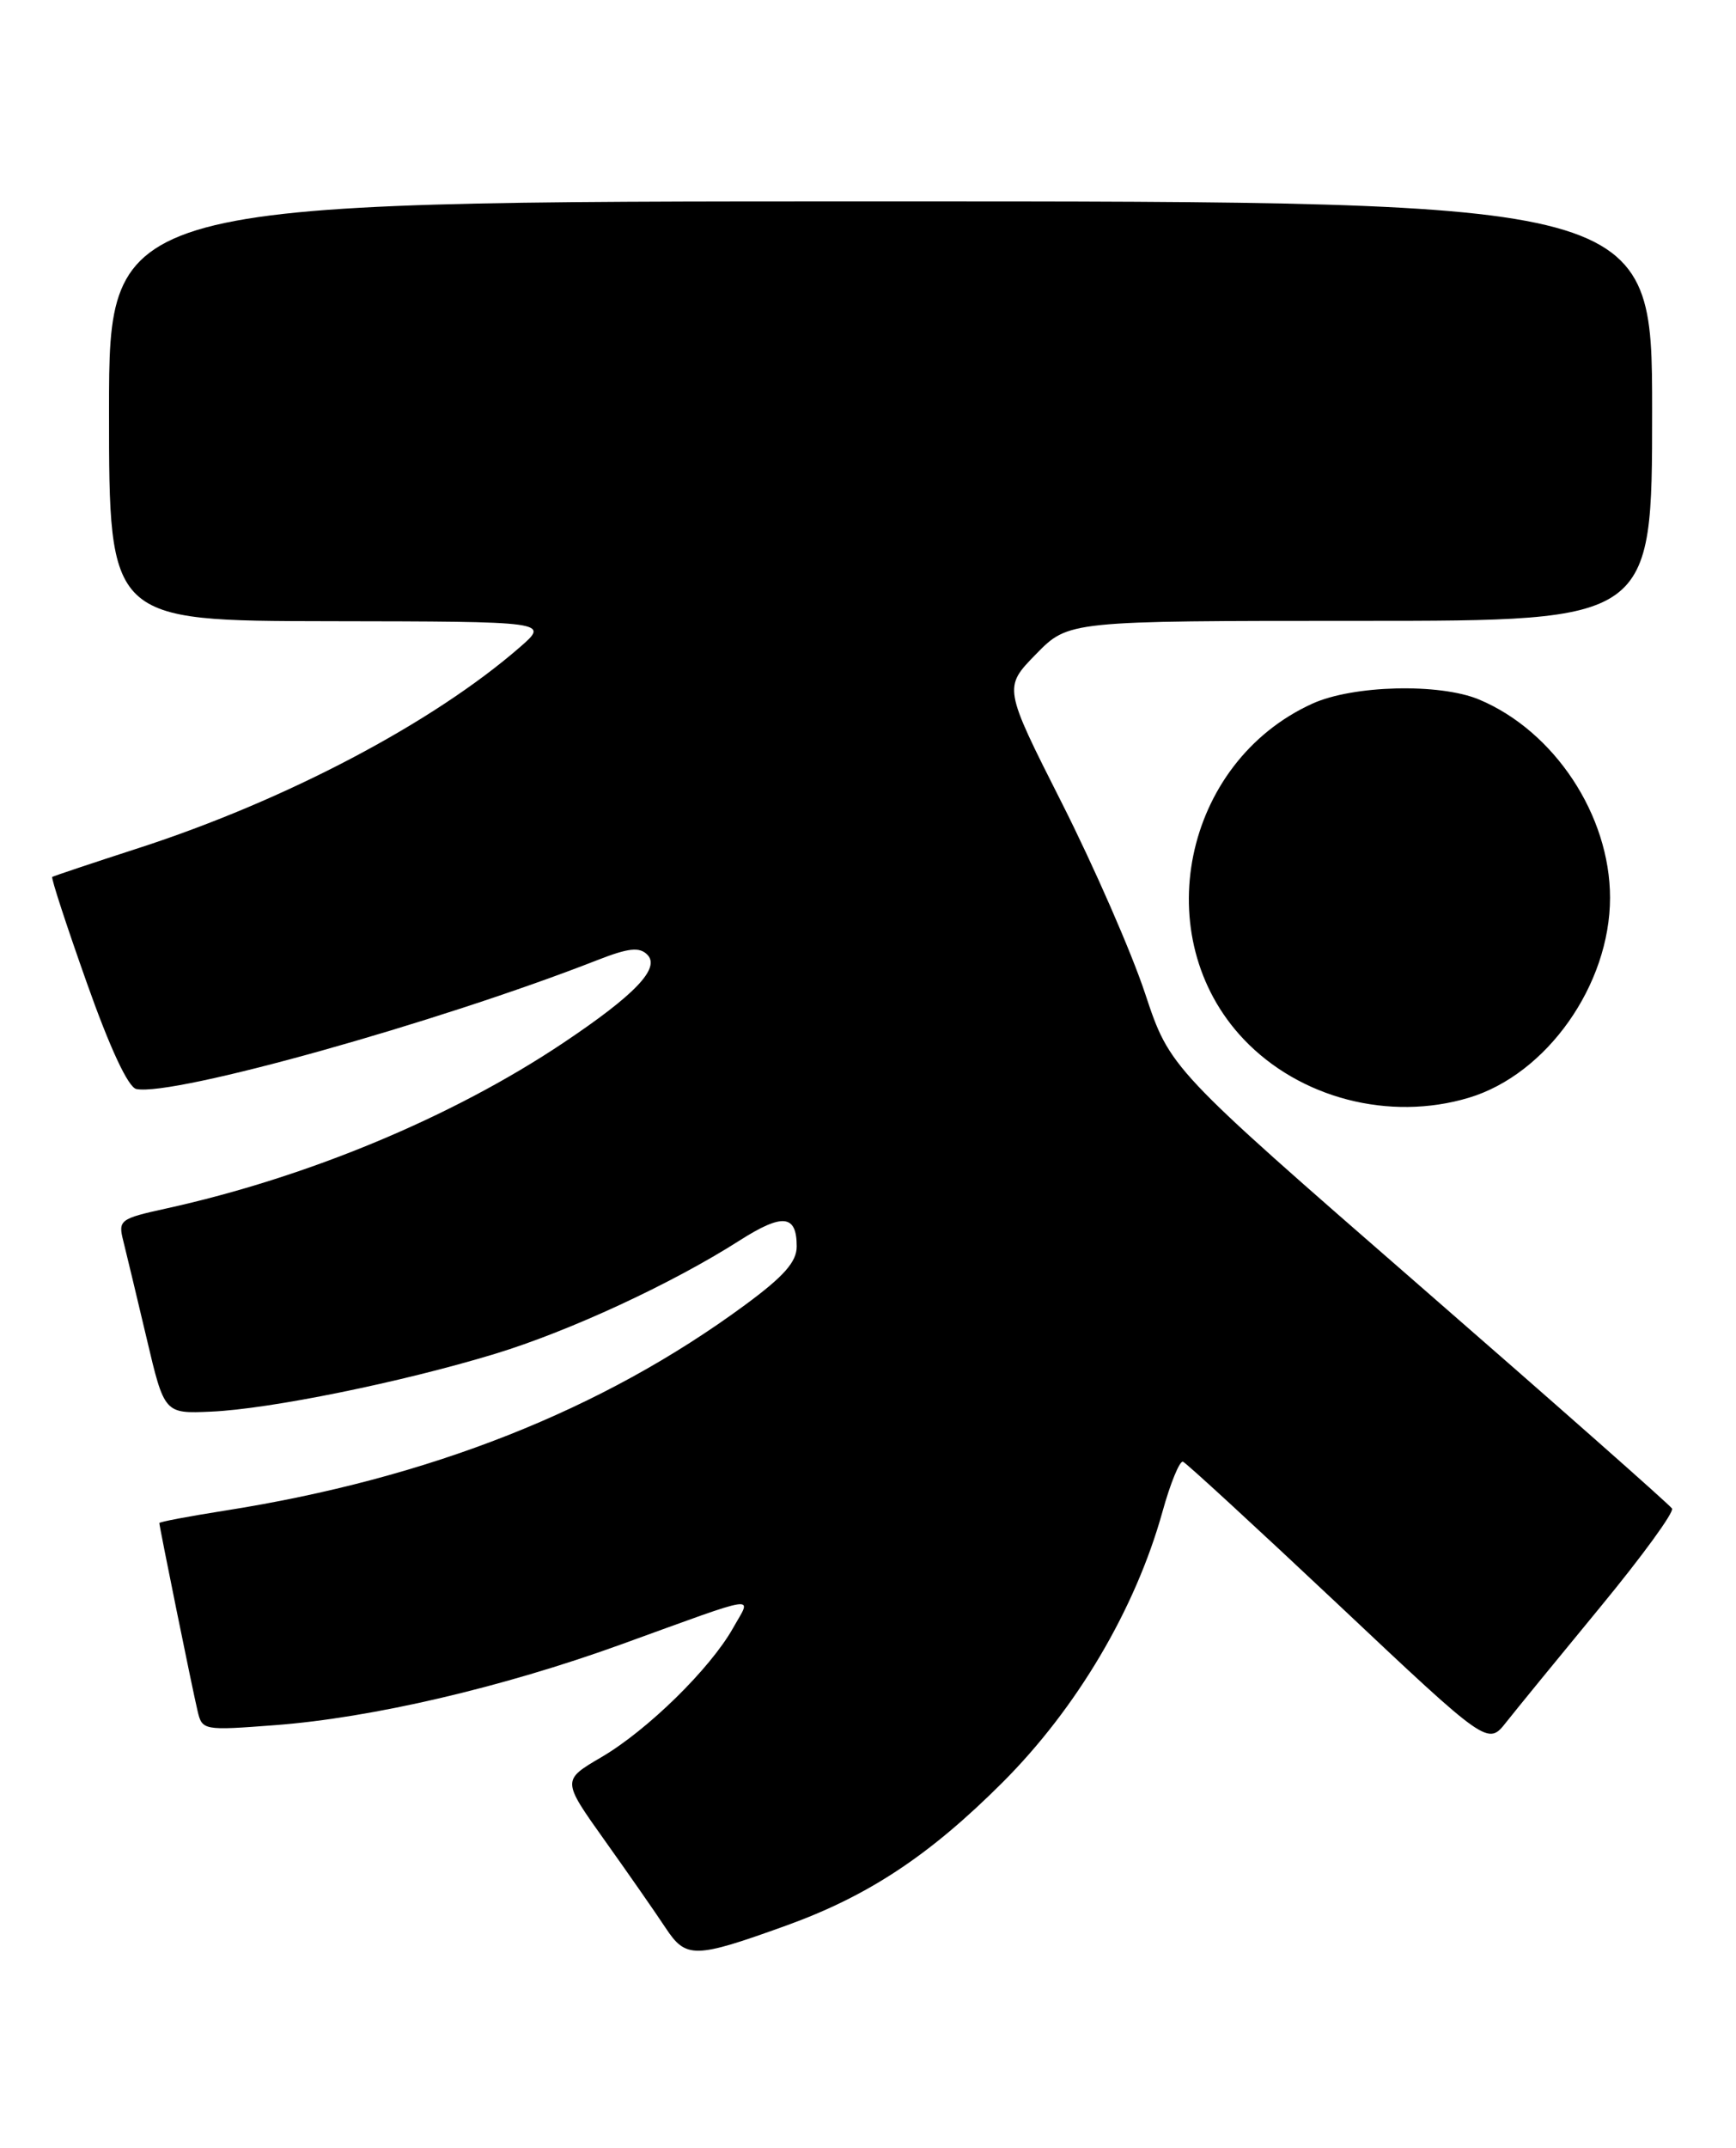 <?xml version="1.0" encoding="UTF-8" standalone="no"?>
<!DOCTYPE svg PUBLIC "-//W3C//DTD SVG 1.1//EN" "http://www.w3.org/Graphics/SVG/1.1/DTD/svg11.dtd" >
<svg xmlns="http://www.w3.org/2000/svg" xmlns:xlink="http://www.w3.org/1999/xlink" version="1.1" viewBox="0 0 207 256">
 <g >
 <path fill="currentColor"
d=" M 93.74 229.51 C 103.55 225.97 110.83 221.15 119.54 212.45 C 128.41 203.58 135.38 191.79 138.61 180.19 C 139.56 176.76 140.67 174.07 141.06 174.22 C 141.46 174.38 149.80 182.05 159.60 191.27 C 177.41 208.05 177.41 208.05 179.60 205.27 C 180.80 203.75 185.85 197.57 190.82 191.54 C 195.79 185.51 199.64 180.23 199.37 179.80 C 199.11 179.37 185.53 167.38 169.20 153.17 C 139.50 127.32 139.50 127.32 136.54 118.41 C 134.92 113.51 130.45 103.30 126.62 95.72 C 119.65 81.94 119.65 81.94 123.53 77.97 C 127.41 74.00 127.41 74.00 162.20 74.00 C 197.00 74.00 197.00 74.00 197.00 49.00 C 197.00 24.00 197.00 24.00 105.00 24.00 C 13.00 24.00 13.00 24.00 13.00 49.00 C 13.00 74.00 13.00 74.00 39.25 74.04 C 65.50 74.08 65.50 74.08 62.00 77.13 C 51.62 86.16 34.10 95.39 16.50 101.09 C 11.00 102.87 6.38 104.42 6.23 104.52 C 6.07 104.63 7.92 110.29 10.34 117.11 C 13.10 124.92 15.29 129.61 16.26 129.80 C 20.72 130.69 52.20 121.88 71.24 114.43 C 74.92 112.99 76.24 112.84 77.18 113.78 C 78.78 115.38 75.75 118.56 67.12 124.33 C 53.94 133.14 36.68 140.33 19.77 144.05 C 14.30 145.25 14.07 145.43 14.70 147.90 C 15.06 149.33 16.31 154.55 17.48 159.50 C 19.60 168.50 19.60 168.50 25.18 168.25 C 32.20 167.94 47.89 164.75 59.00 161.37 C 67.86 158.68 80.13 153.00 88.21 147.84 C 93.32 144.59 95.00 144.76 95.00 148.56 C 95.00 150.40 93.47 152.13 88.82 155.55 C 71.80 168.08 51.19 176.22 26.75 180.06 C 22.49 180.73 19.00 181.39 19.00 181.53 C 19.00 181.94 22.93 201.28 23.55 203.89 C 24.10 206.25 24.22 206.27 32.80 205.62 C 44.34 204.75 59.89 201.12 74.00 196.02 C 90.99 189.87 89.65 190.06 87.40 194.06 C 84.68 198.89 77.21 206.21 71.72 209.43 C 67.00 212.19 67.00 212.19 72.10 219.35 C 74.90 223.28 78.17 227.97 79.35 229.76 C 81.80 233.47 82.80 233.45 93.74 229.51 Z  M 175.14 130.84 C 184.44 128.05 191.98 117.38 191.98 107.00 C 191.98 97.17 185.34 87.13 176.35 83.37 C 171.64 81.41 161.34 81.66 156.48 83.87 C 141.06 90.88 136.79 111.74 148.30 123.87 C 154.97 130.90 165.67 133.68 175.14 130.84 Z "/>
</g>
</svg>